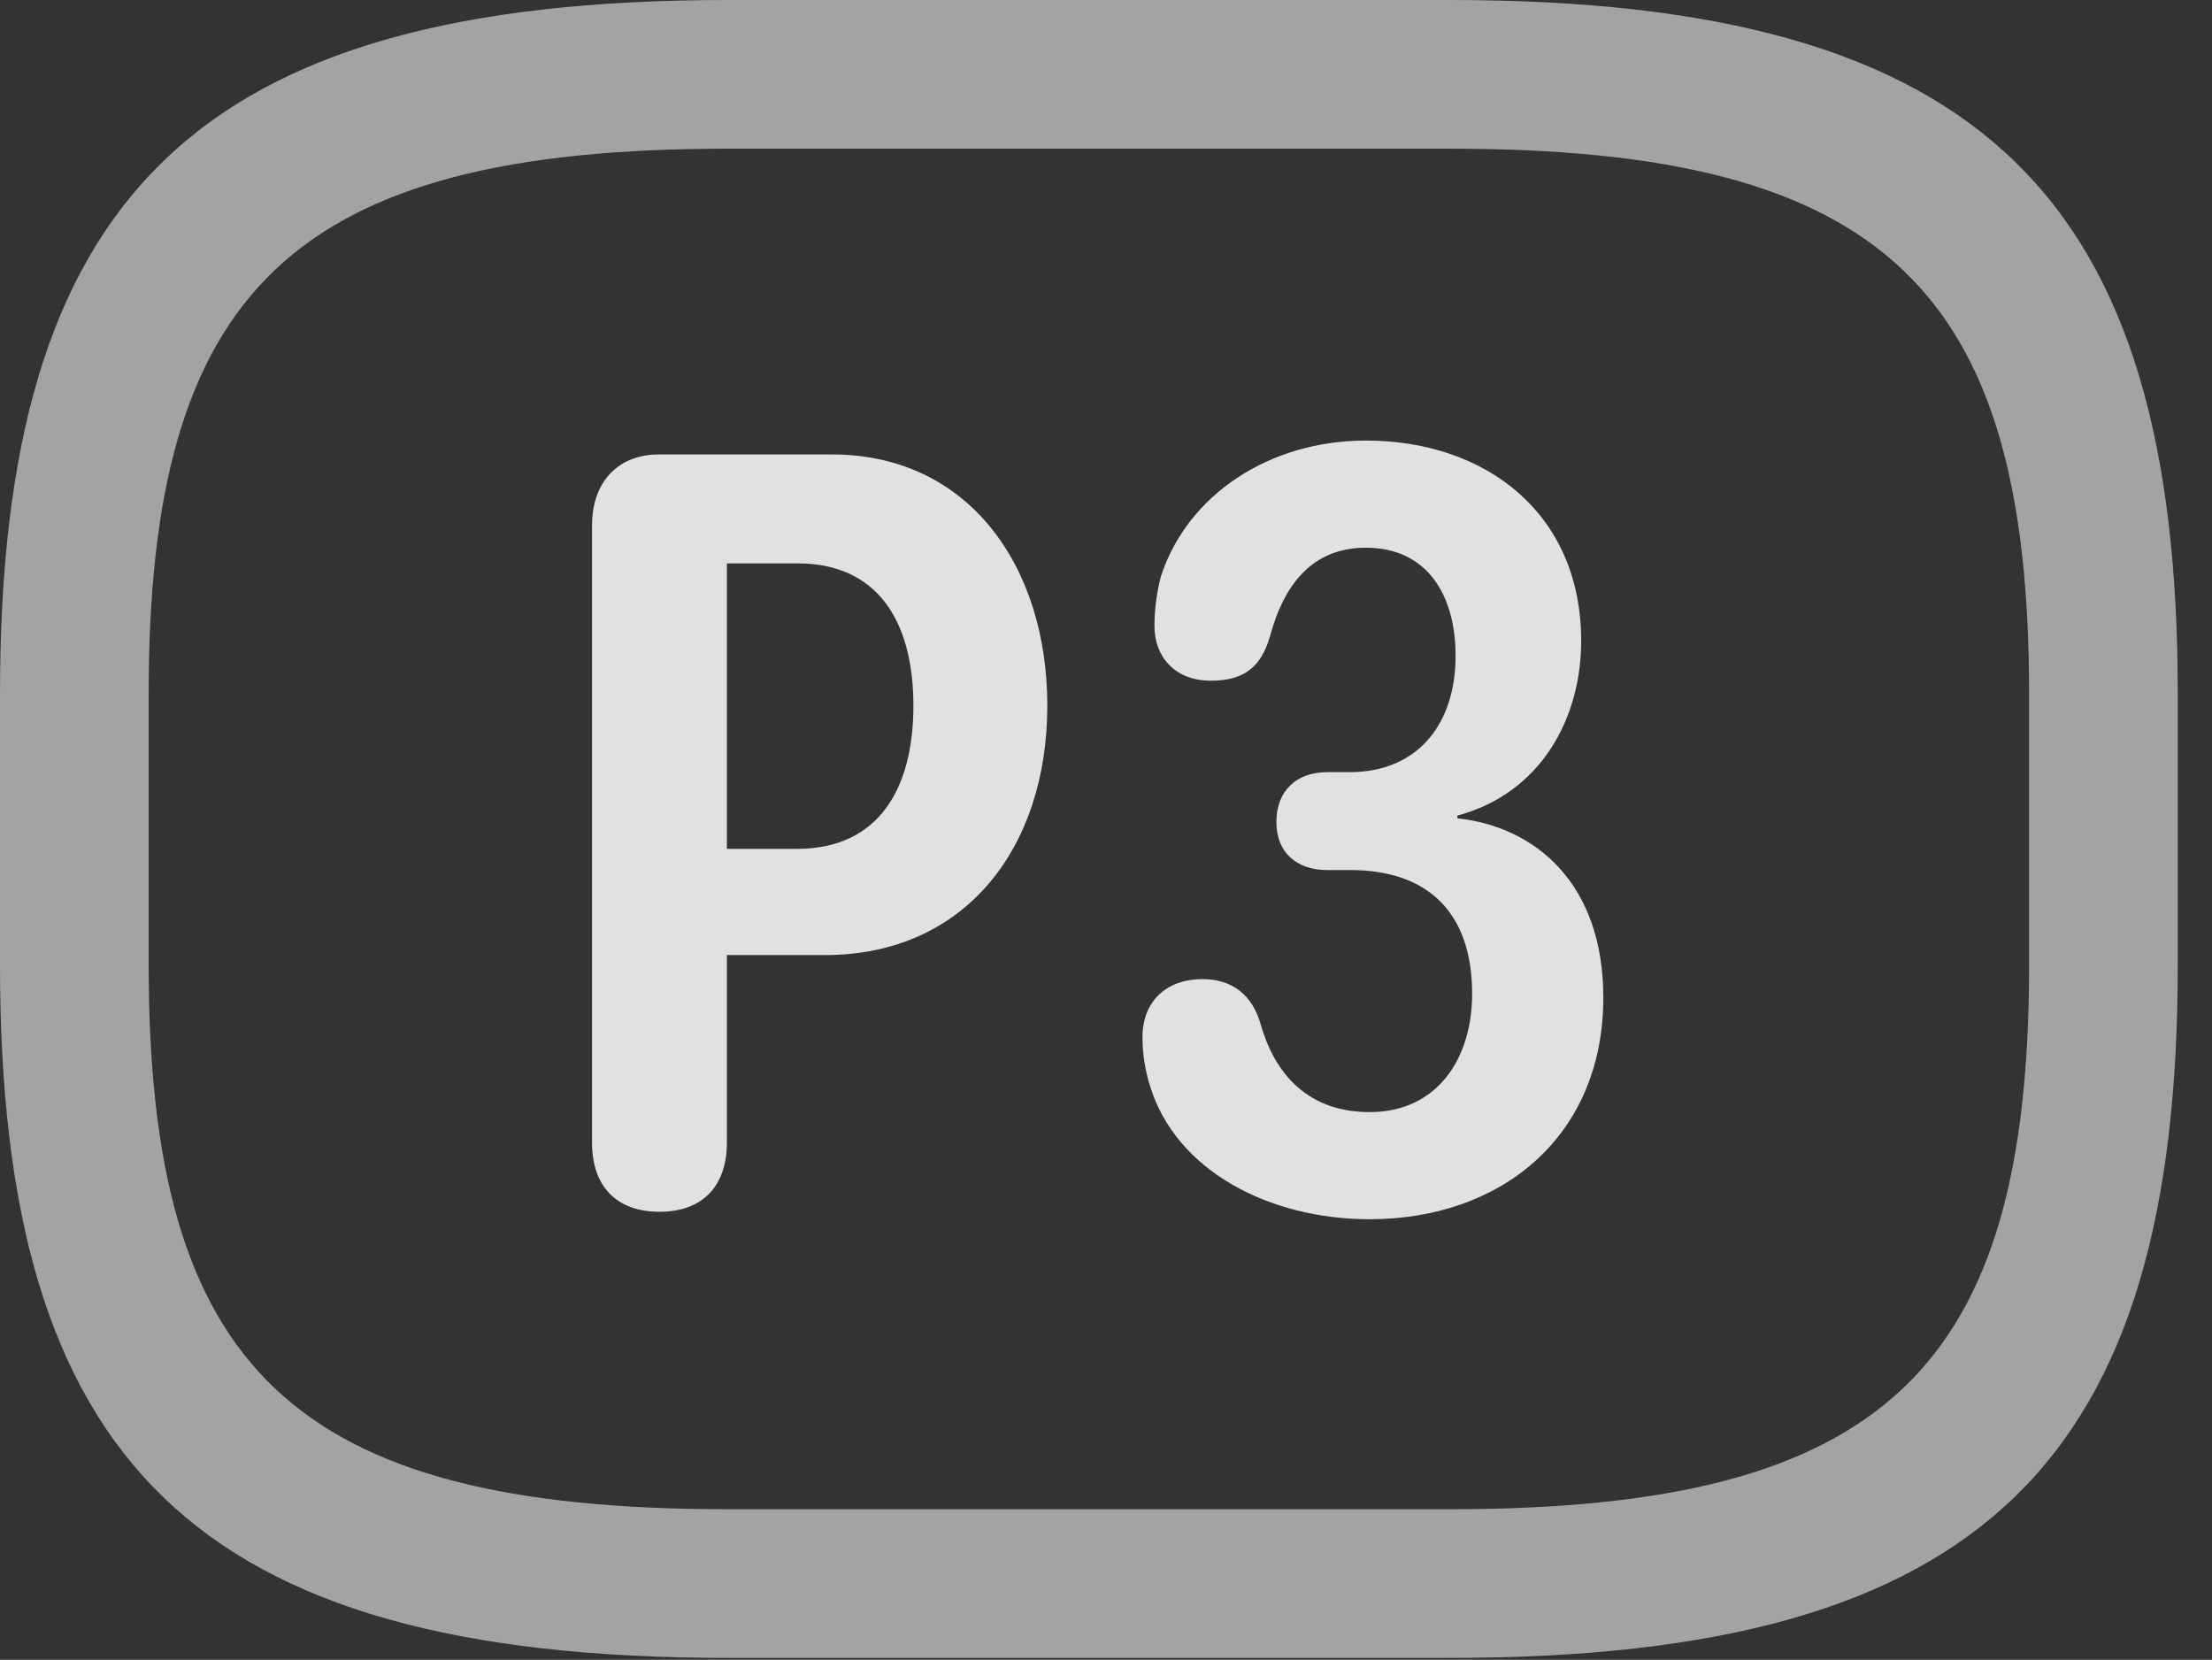 <?xml version="1.0" encoding="UTF-8"?>
<!--Generator: Apple Native CoreSVG 232.5-->
<!DOCTYPE svg
PUBLIC "-//W3C//DTD SVG 1.1//EN"
       "http://www.w3.org/Graphics/SVG/1.1/DTD/svg11.dtd">
<svg version="1.1" xmlns="http://www.w3.org/2000/svg" xmlns:xlink="http://www.w3.org/1999/xlink" width="23.389" height="17.549">
 <rect width="100%" height="100%" fill="#333333" stroke="none"/>
 <g>
  <rect height="17.549" opacity="0" width="23.389" x="0" y="0"/>
  <path d="M7.695 17.529L15.332 17.529C20.996 17.529 23.027 15.43 23.027 10.205L23.027 7.334C23.027 2.109 20.996 0 15.332 0L7.695 0C2.031 0 0 2.109 0 7.334L0 10.205C0 15.43 2.031 17.529 7.695 17.529ZM7.695 15.957C3.086 15.957 1.572 14.463 1.572 10.205L1.572 7.334C1.572 3.076 3.086 1.572 7.695 1.572L15.332 1.572C19.941 1.572 21.455 3.076 21.455 7.334L21.455 10.205C21.455 14.463 19.941 15.957 15.332 15.957Z" fill="#ffffff" fill-opacity="0.55"/>
  <path d="M6.973 12.812C7.441 12.812 7.686 12.529 7.686 12.08L7.686 10.098L8.721 10.098C10.205 10.098 11.074 8.965 11.074 7.461C11.074 5.977 10.234 4.805 8.799 4.805L6.963 4.805C6.553 4.805 6.26 5.078 6.26 5.557L6.26 12.08C6.26 12.539 6.514 12.812 6.973 12.812ZM7.686 8.975L7.686 5.957L8.438 5.957C9.258 5.957 9.658 6.543 9.658 7.461C9.658 8.33 9.297 8.975 8.428 8.975ZM14.482 12.891C15.879 12.891 16.953 12.012 16.953 10.547C16.953 9.336 16.23 8.74 15.41 8.652L15.41 8.623C16.289 8.389 16.719 7.598 16.719 6.777C16.719 5.43 15.713 4.658 14.443 4.658C13.428 4.658 12.559 5.225 12.275 6.094C12.227 6.279 12.207 6.455 12.207 6.621C12.207 6.943 12.422 7.197 12.803 7.197C13.135 7.197 13.33 7.07 13.428 6.729C13.584 6.152 13.896 5.791 14.443 5.791C15.088 5.791 15.391 6.289 15.391 6.934C15.391 7.646 15 8.164 14.268 8.164L14.033 8.164C13.701 8.164 13.496 8.369 13.496 8.691C13.496 9.014 13.711 9.199 14.033 9.199L14.277 9.199C15.107 9.199 15.566 9.658 15.566 10.508C15.566 11.182 15.205 11.758 14.482 11.758C13.77 11.758 13.457 11.279 13.33 10.83C13.242 10.518 13.027 10.352 12.715 10.352C12.334 10.352 12.08 10.586 12.08 10.967C12.08 11.143 12.109 11.318 12.158 11.475C12.432 12.383 13.428 12.891 14.482 12.891Z" fill="#ffffff" fill-opacity="0.85"/>
 </g>
</svg>

